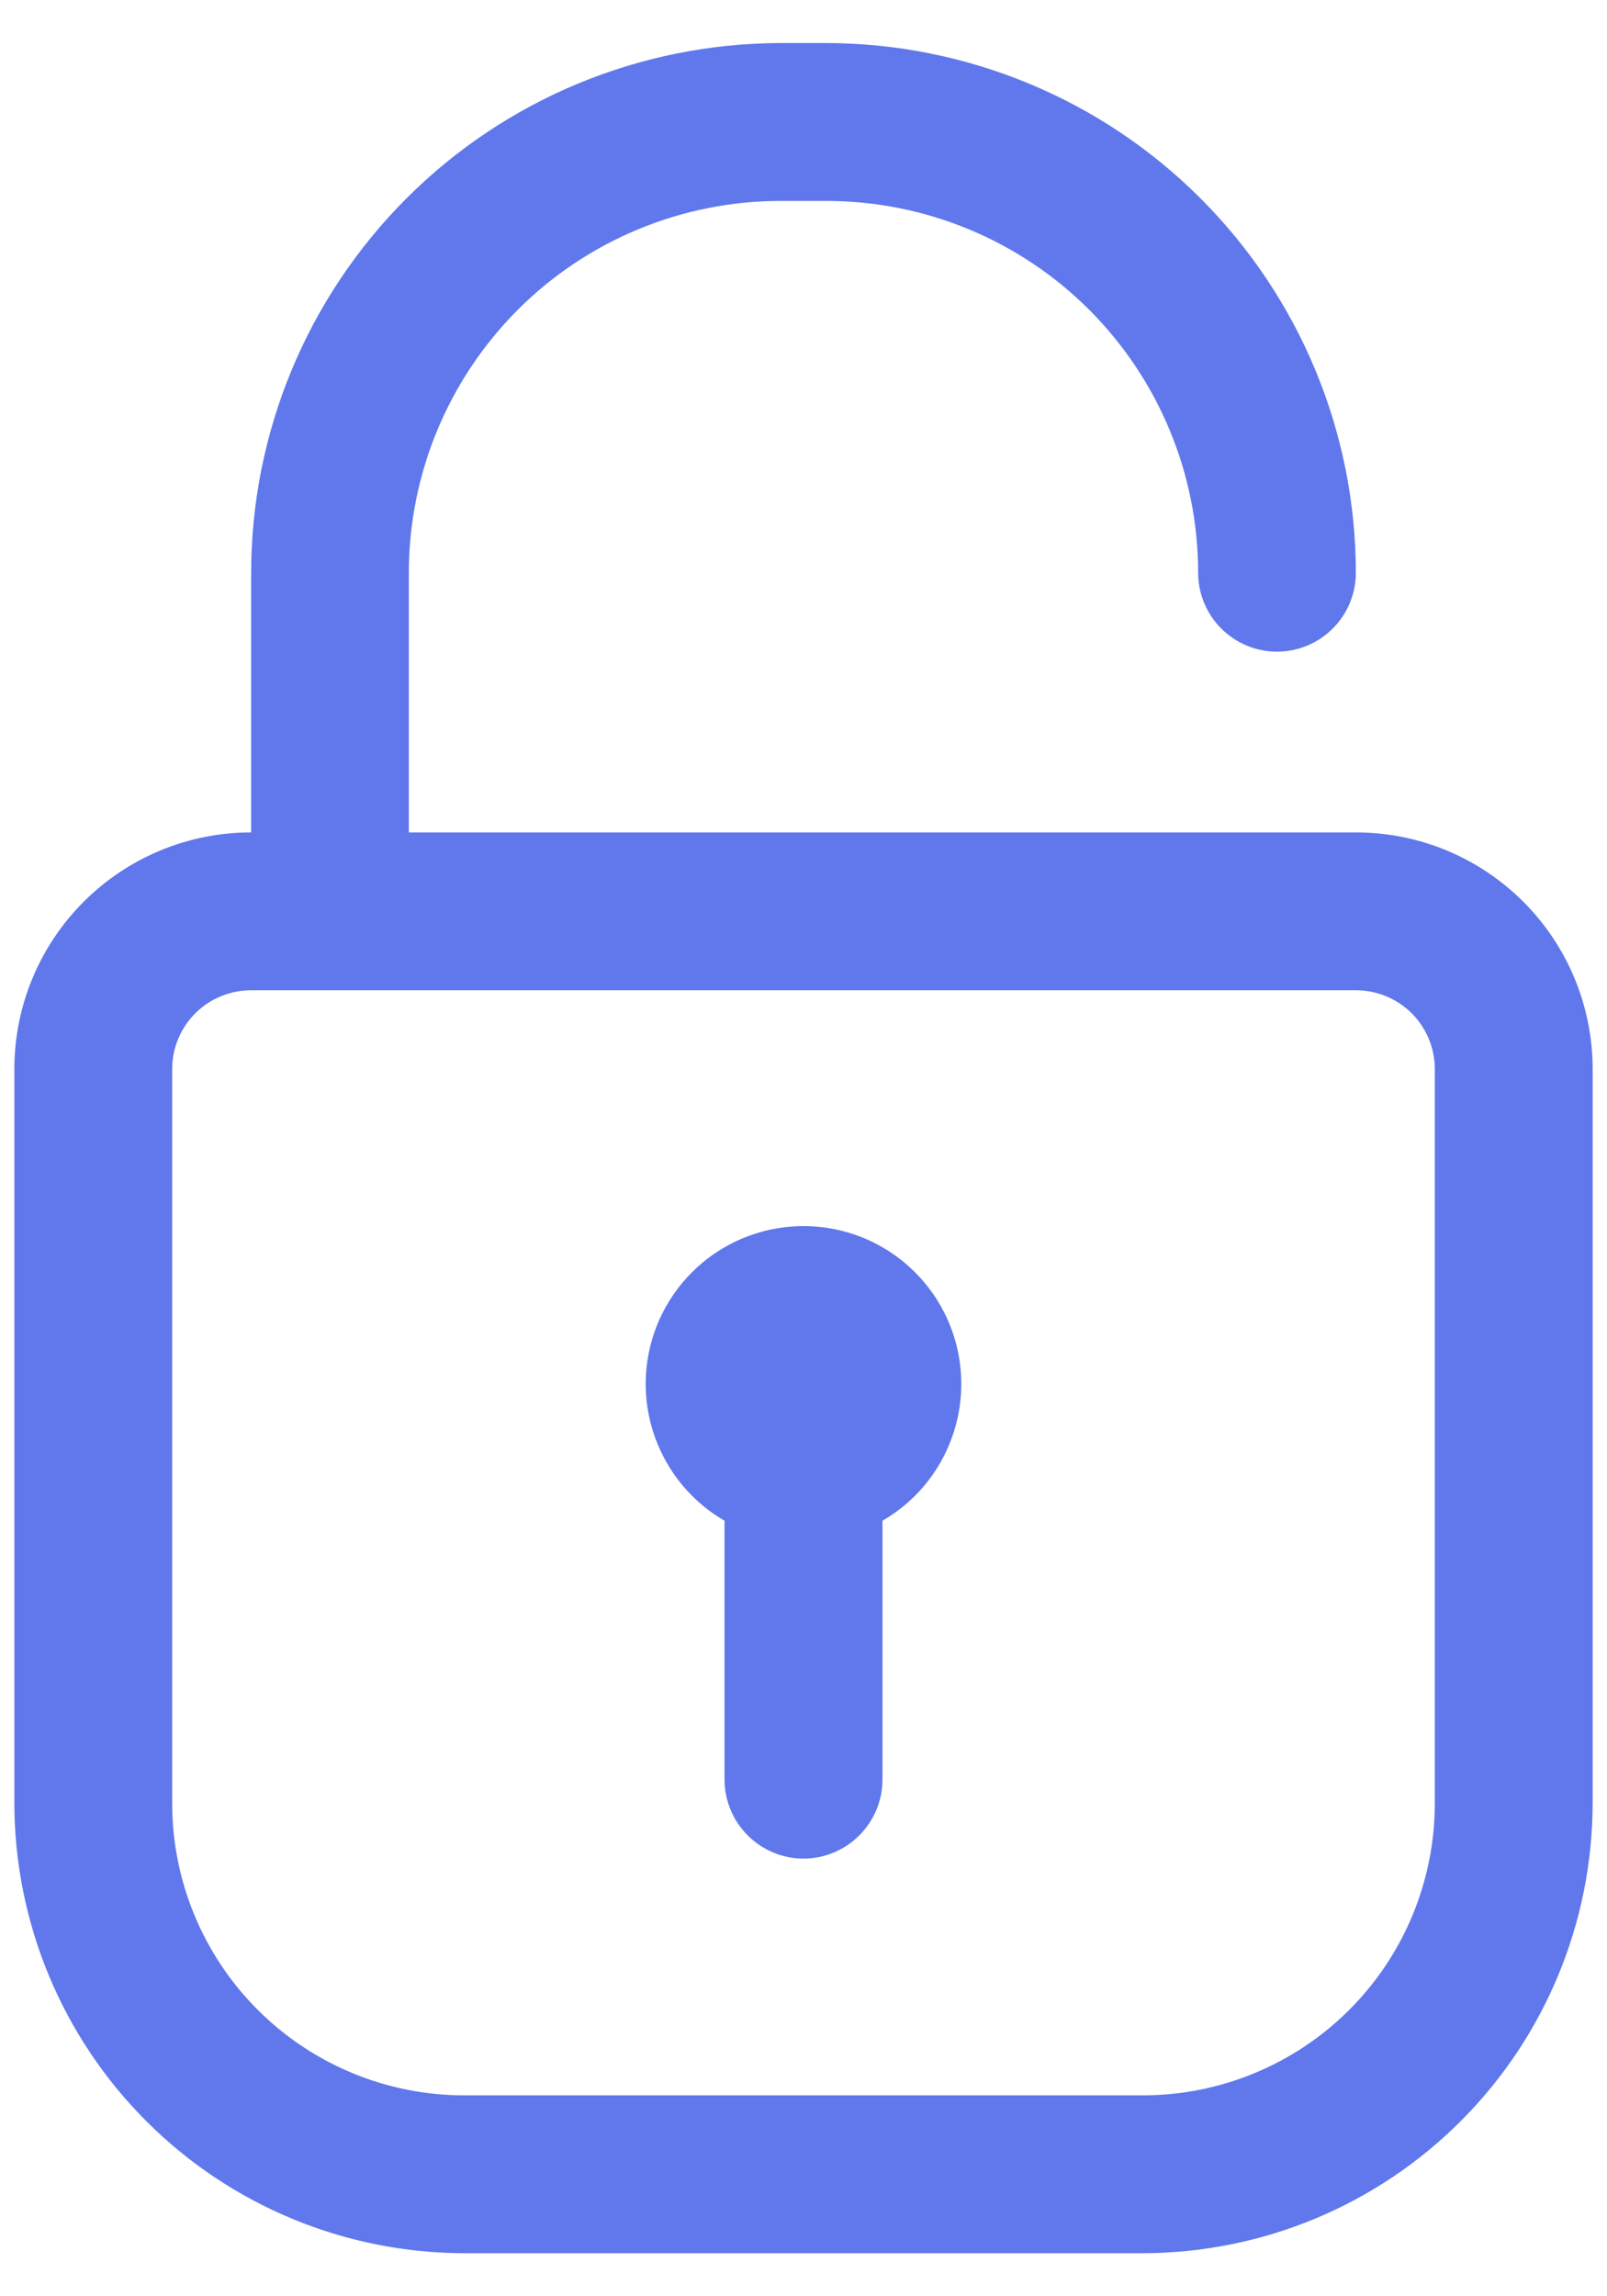 <svg width="14" height="20" viewBox="0 0 14 20" fill="none" xmlns="http://www.w3.org/2000/svg">
<path d="M11.812 7.25H3.562V4.988C3.562 4.129 3.904 3.306 4.511 2.698C5.118 2.091 5.942 1.75 6.801 1.75H7.199C8.058 1.75 8.882 2.091 9.489 2.698C10.096 3.306 10.438 4.129 10.438 4.988C10.438 5.17 10.51 5.345 10.639 5.474C10.768 5.603 10.943 5.676 11.125 5.676C11.307 5.676 11.482 5.603 11.611 5.474C11.74 5.345 11.812 5.17 11.812 4.988C11.811 3.765 11.324 2.593 10.459 1.728C9.595 0.863 8.422 0.377 7.199 0.375H6.801C5.578 0.377 4.405 0.863 3.541 1.728C2.676 2.593 2.189 3.765 2.188 4.988V7.25C1.64 7.25 1.116 7.467 0.729 7.854C0.342 8.241 0.125 8.765 0.125 9.312V15.706C0.127 16.745 0.54 17.741 1.275 18.475C2.009 19.21 3.005 19.623 4.044 19.625H9.956C10.995 19.623 11.991 19.21 12.725 18.475C13.46 17.741 13.873 16.745 13.875 15.706V9.312C13.875 8.765 13.658 8.241 13.271 7.854C12.884 7.467 12.36 7.25 11.812 7.25ZM12.5 15.706C12.5 16.381 12.232 17.028 11.755 17.505C11.278 17.982 10.631 18.25 9.956 18.25H4.044C3.369 18.25 2.722 17.982 2.245 17.505C1.768 17.028 1.5 16.381 1.5 15.706V9.312C1.5 9.13 1.572 8.955 1.701 8.826C1.83 8.697 2.005 8.625 2.188 8.625H11.812C11.995 8.625 12.17 8.697 12.299 8.826C12.428 8.955 12.5 9.13 12.5 9.312V15.706ZM7.688 13.245V15.5C7.688 15.682 7.615 15.857 7.486 15.986C7.357 16.115 7.182 16.188 7 16.188C6.818 16.188 6.643 16.115 6.514 15.986C6.385 15.857 6.312 15.682 6.312 15.5V13.245C6.05 13.094 5.846 12.86 5.73 12.58C5.614 12.301 5.594 11.991 5.672 11.698C5.75 11.406 5.923 11.148 6.163 10.963C6.403 10.779 6.697 10.679 7 10.679C7.303 10.679 7.597 10.779 7.837 10.963C8.077 11.148 8.25 11.406 8.328 11.698C8.406 11.991 8.386 12.301 8.27 12.58C8.155 12.86 7.95 13.094 7.688 13.245Z" fill="#6078EC"/>
</svg>
